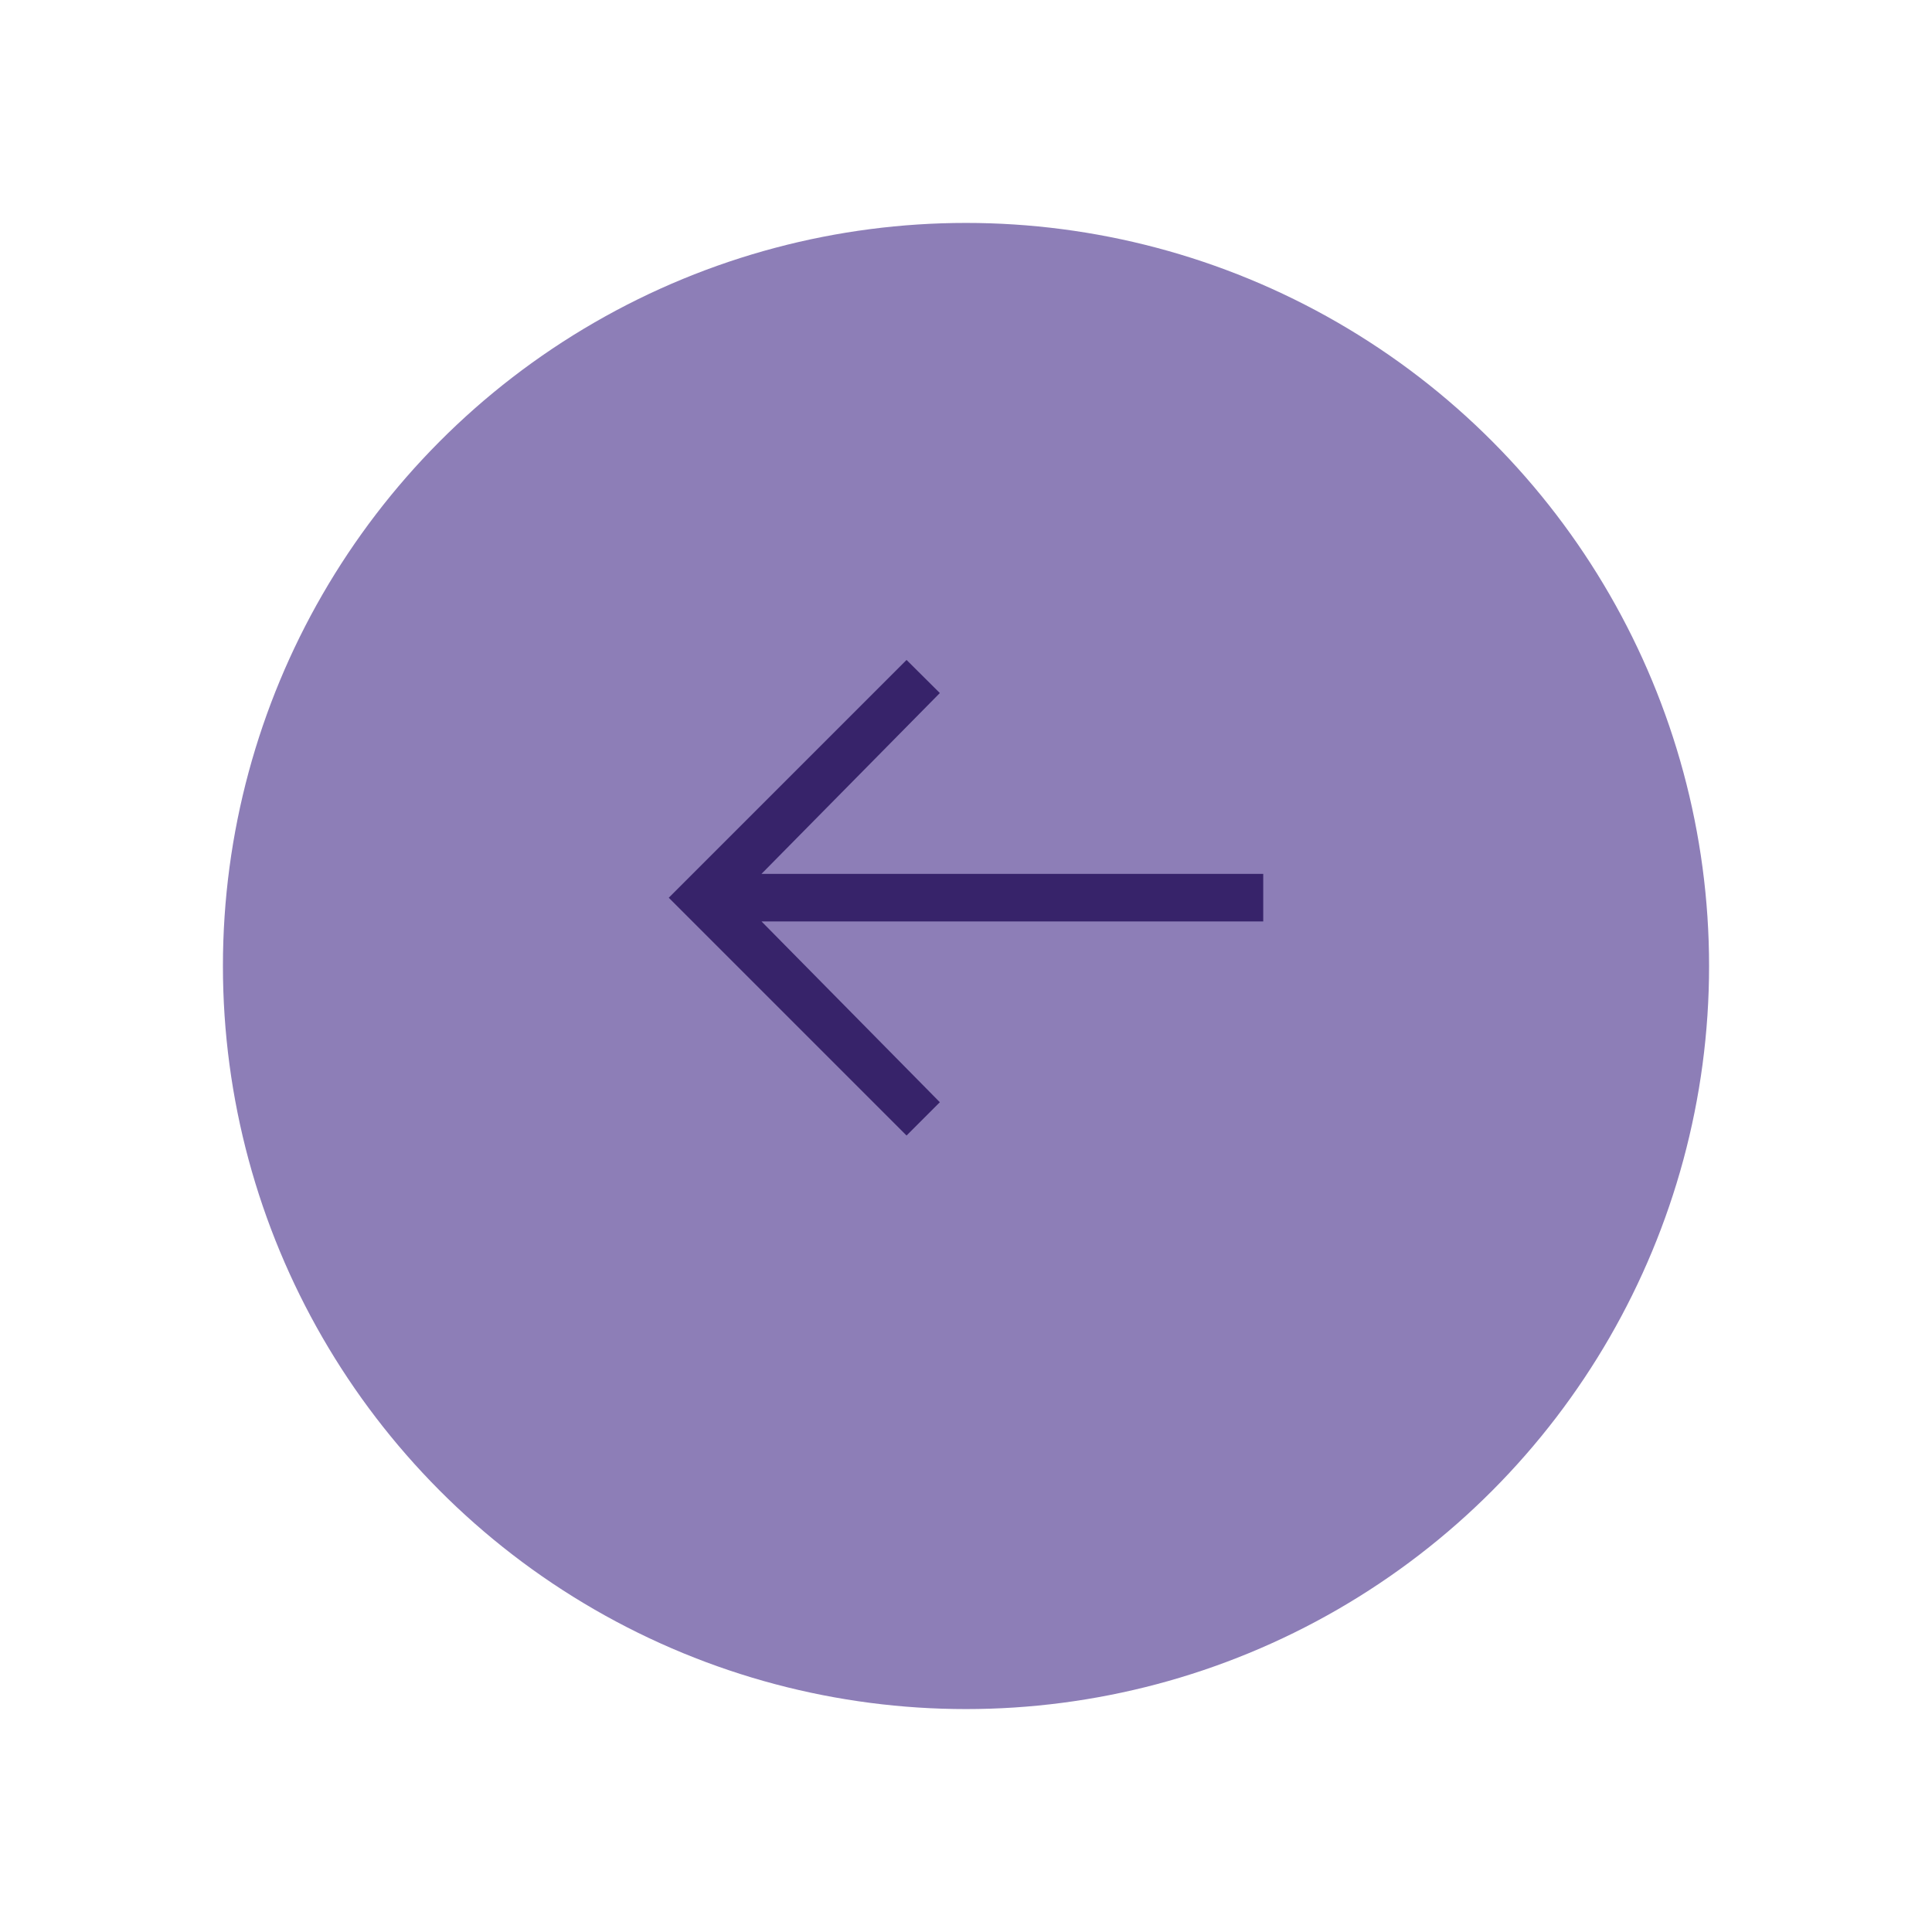 <svg xmlns="http://www.w3.org/2000/svg" xmlns:xlink="http://www.w3.org/1999/xlink" width="78" height="78" viewBox="0 0 78 78"><defs><filter id="a" x="0" y="0" width="78" height="78" filterUnits="userSpaceOnUse"><feOffset dy="3" input="SourceAlpha"/><feGaussianBlur stdDeviation="3" result="b"/><feFlood flood-opacity="0.161"/><feComposite operator="in" in2="b"/><feComposite in="SourceGraphic"/></filter></defs><g transform="translate(69 66) rotate(180)"><g transform="matrix(-1, 0, 0, -1, 69, 66)" filter="url(#a)"><circle cx="30" cy="30" r="30" transform="translate(69 66) rotate(180)" fill="#8d7eb7"/></g><path d="M17.4,6,16.056,7.344l7.2,7.3H3v1.92H23.256l-7.2,7.3L17.4,25.2,27,15.6Z" transform="translate(15 14.156)" fill="#37236a"/></g></svg>